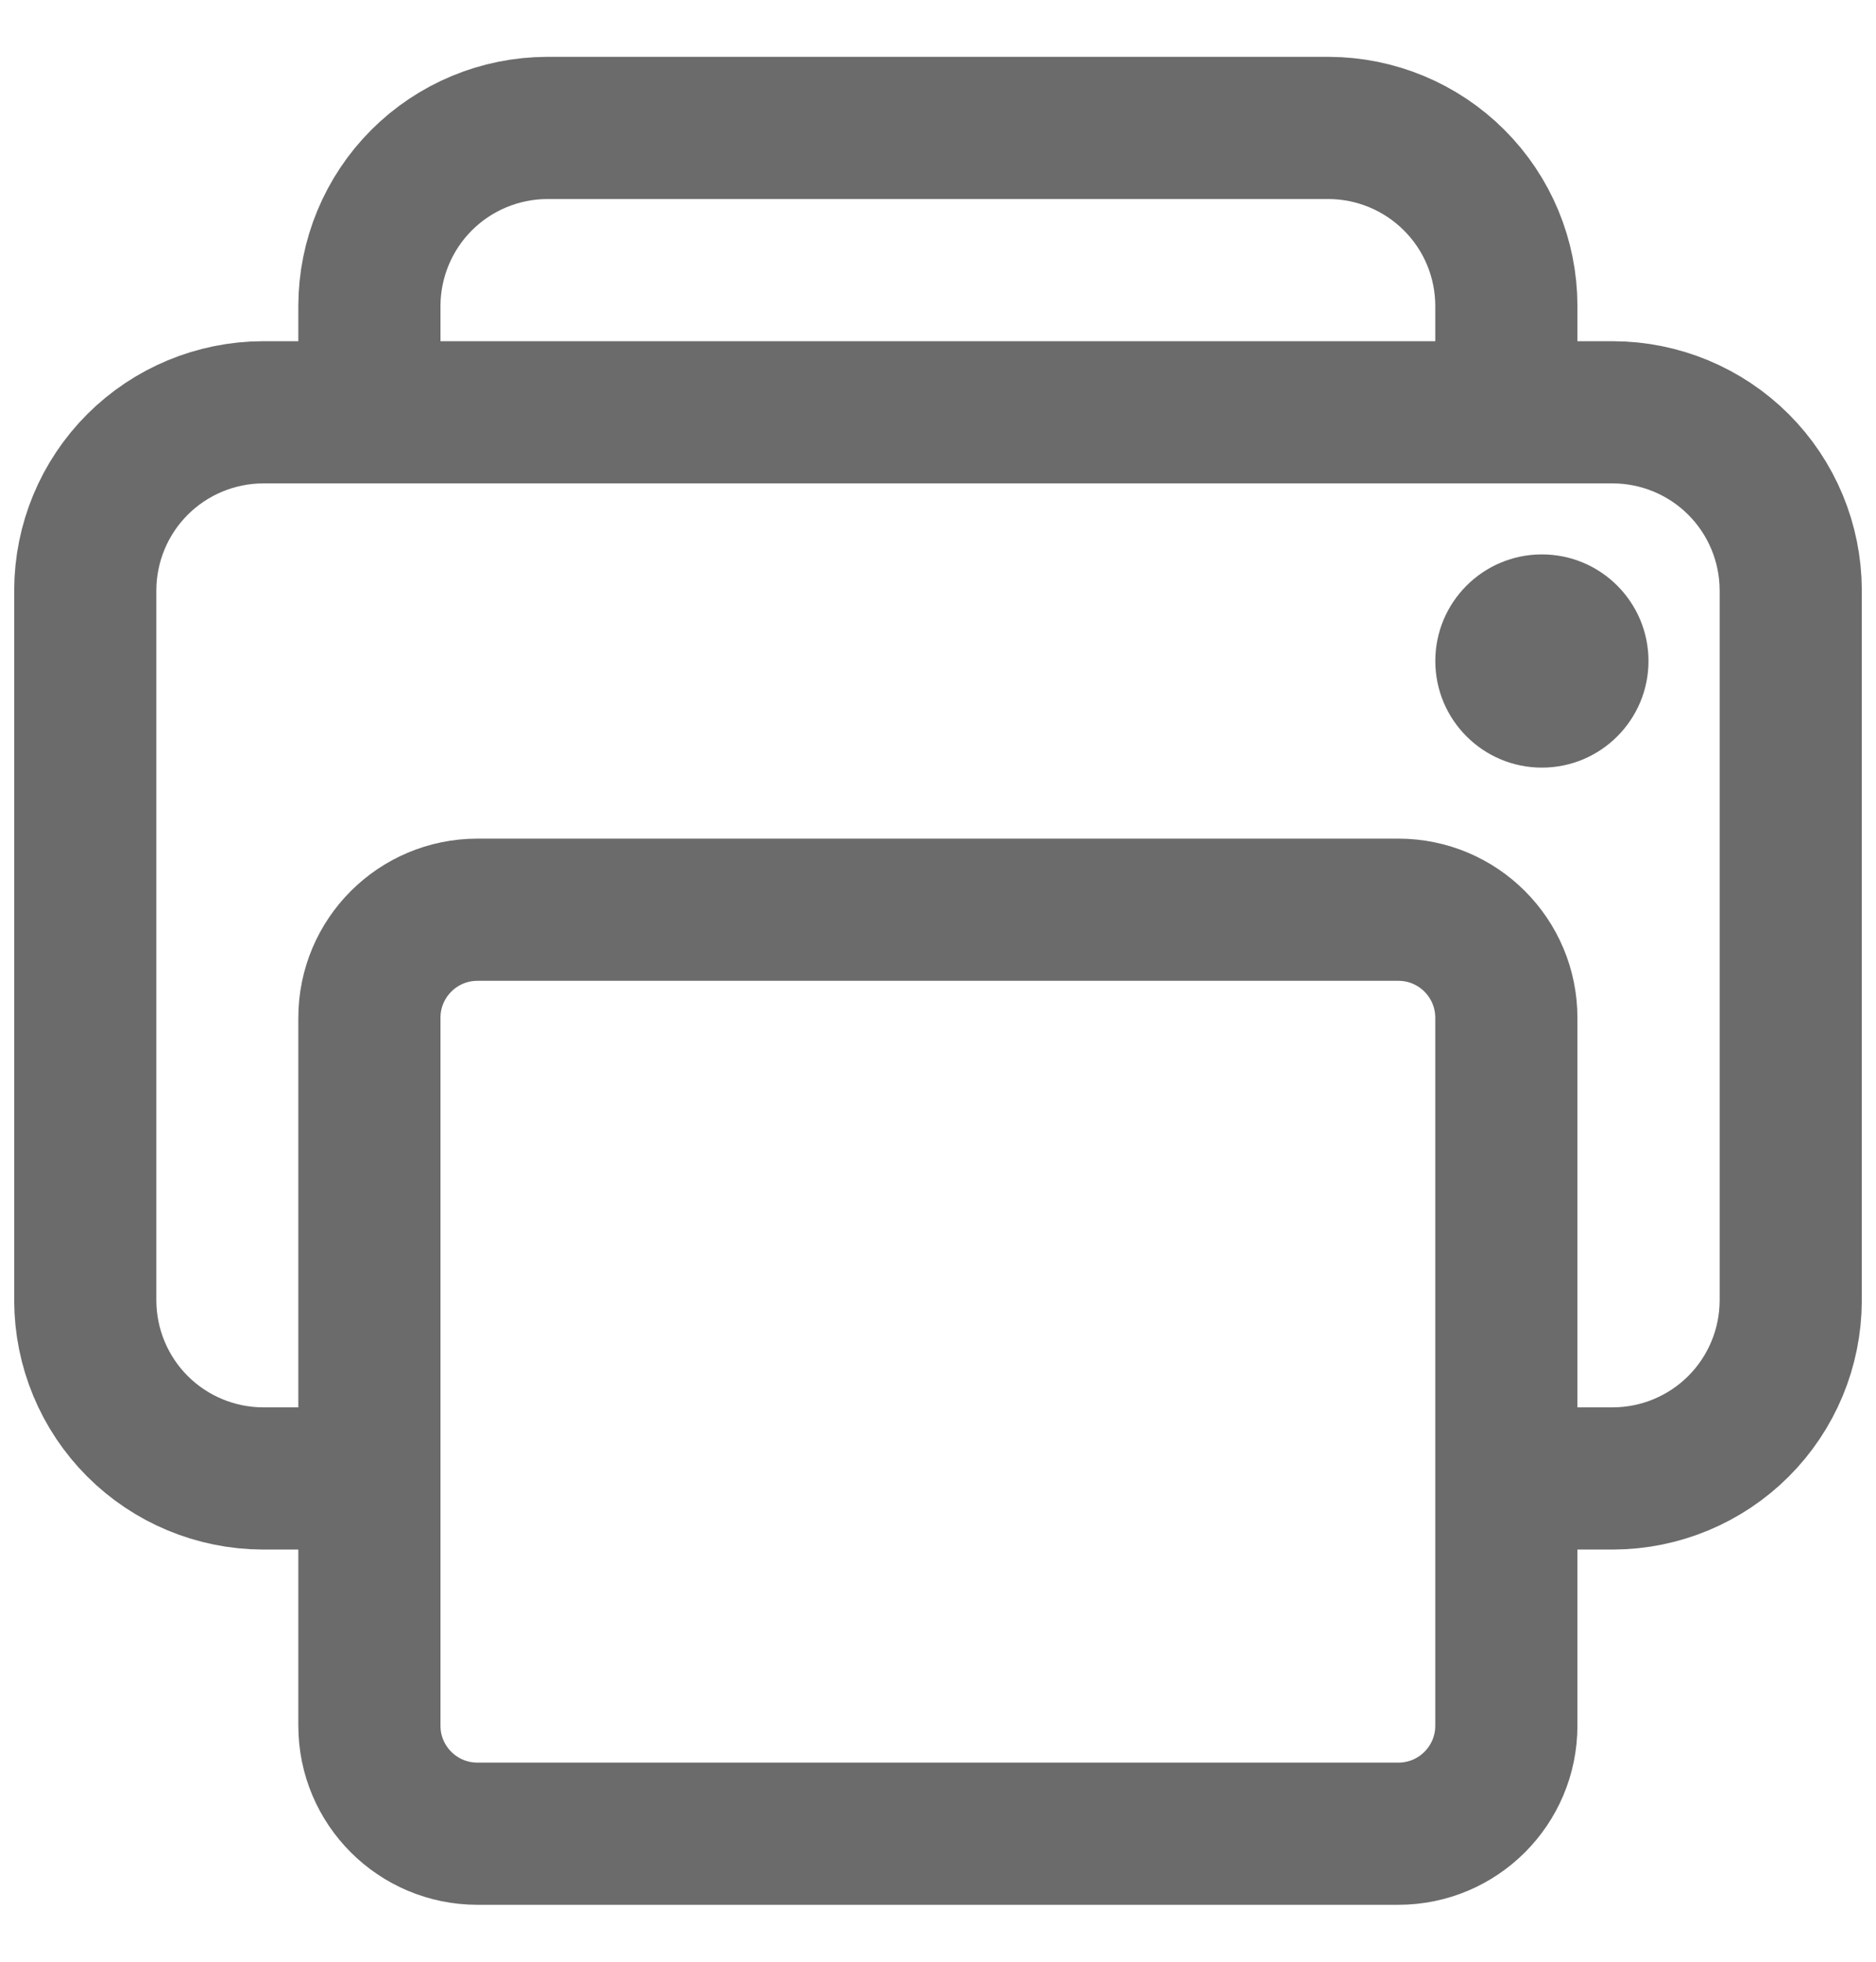 <svg width="22" height="23" viewBox="0 0 22 23" fill="none" xmlns="http://www.w3.org/2000/svg">
<path d="M17.667 17.334H18.917C19.469 17.332 19.998 17.112 20.388 16.722C20.778 16.332 20.998 15.803 21 15.251V6.917C20.998 6.365 20.778 5.836 20.388 5.446C19.998 5.056 19.469 4.836 18.917 4.834H3.083C2.531 4.836 2.002 5.056 1.612 5.446C1.222 5.836 1.002 6.365 1 6.917V15.251C1.002 15.803 1.222 16.332 1.612 16.722C2.002 17.112 2.531 17.332 3.083 17.334H4.333" stroke="#6B6B6B" stroke-width="1.667" stroke-linejoin="round"/>
<path d="M16.399 10.666H5.599C4.899 10.666 4.332 11.233 4.332 11.933V20.233C4.332 20.932 4.899 21.499 5.599 21.499H16.399C17.098 21.499 17.665 20.932 17.665 20.233V11.933C17.665 11.233 17.098 10.666 16.399 10.666Z" stroke="#6B6B6B" stroke-width="1.667" stroke-linejoin="round"/>
<path d="M17.665 4.833V3.583C17.664 3.031 17.444 2.502 17.053 2.112C16.663 1.722 16.134 1.502 15.582 1.5H6.415C5.863 1.502 5.334 1.722 4.944 2.112C4.554 2.502 4.334 3.031 4.332 3.583V4.833" stroke="#6B6B6B" stroke-width="1.667" stroke-linejoin="round"/>
<path d="M18.082 9C18.772 9 19.332 8.44 19.332 7.75C19.332 7.06 18.772 6.5 18.082 6.5C17.392 6.5 16.832 7.06 16.832 7.75C16.832 8.44 17.392 9 18.082 9Z" fill="#6B6B6B"/>
</svg>
